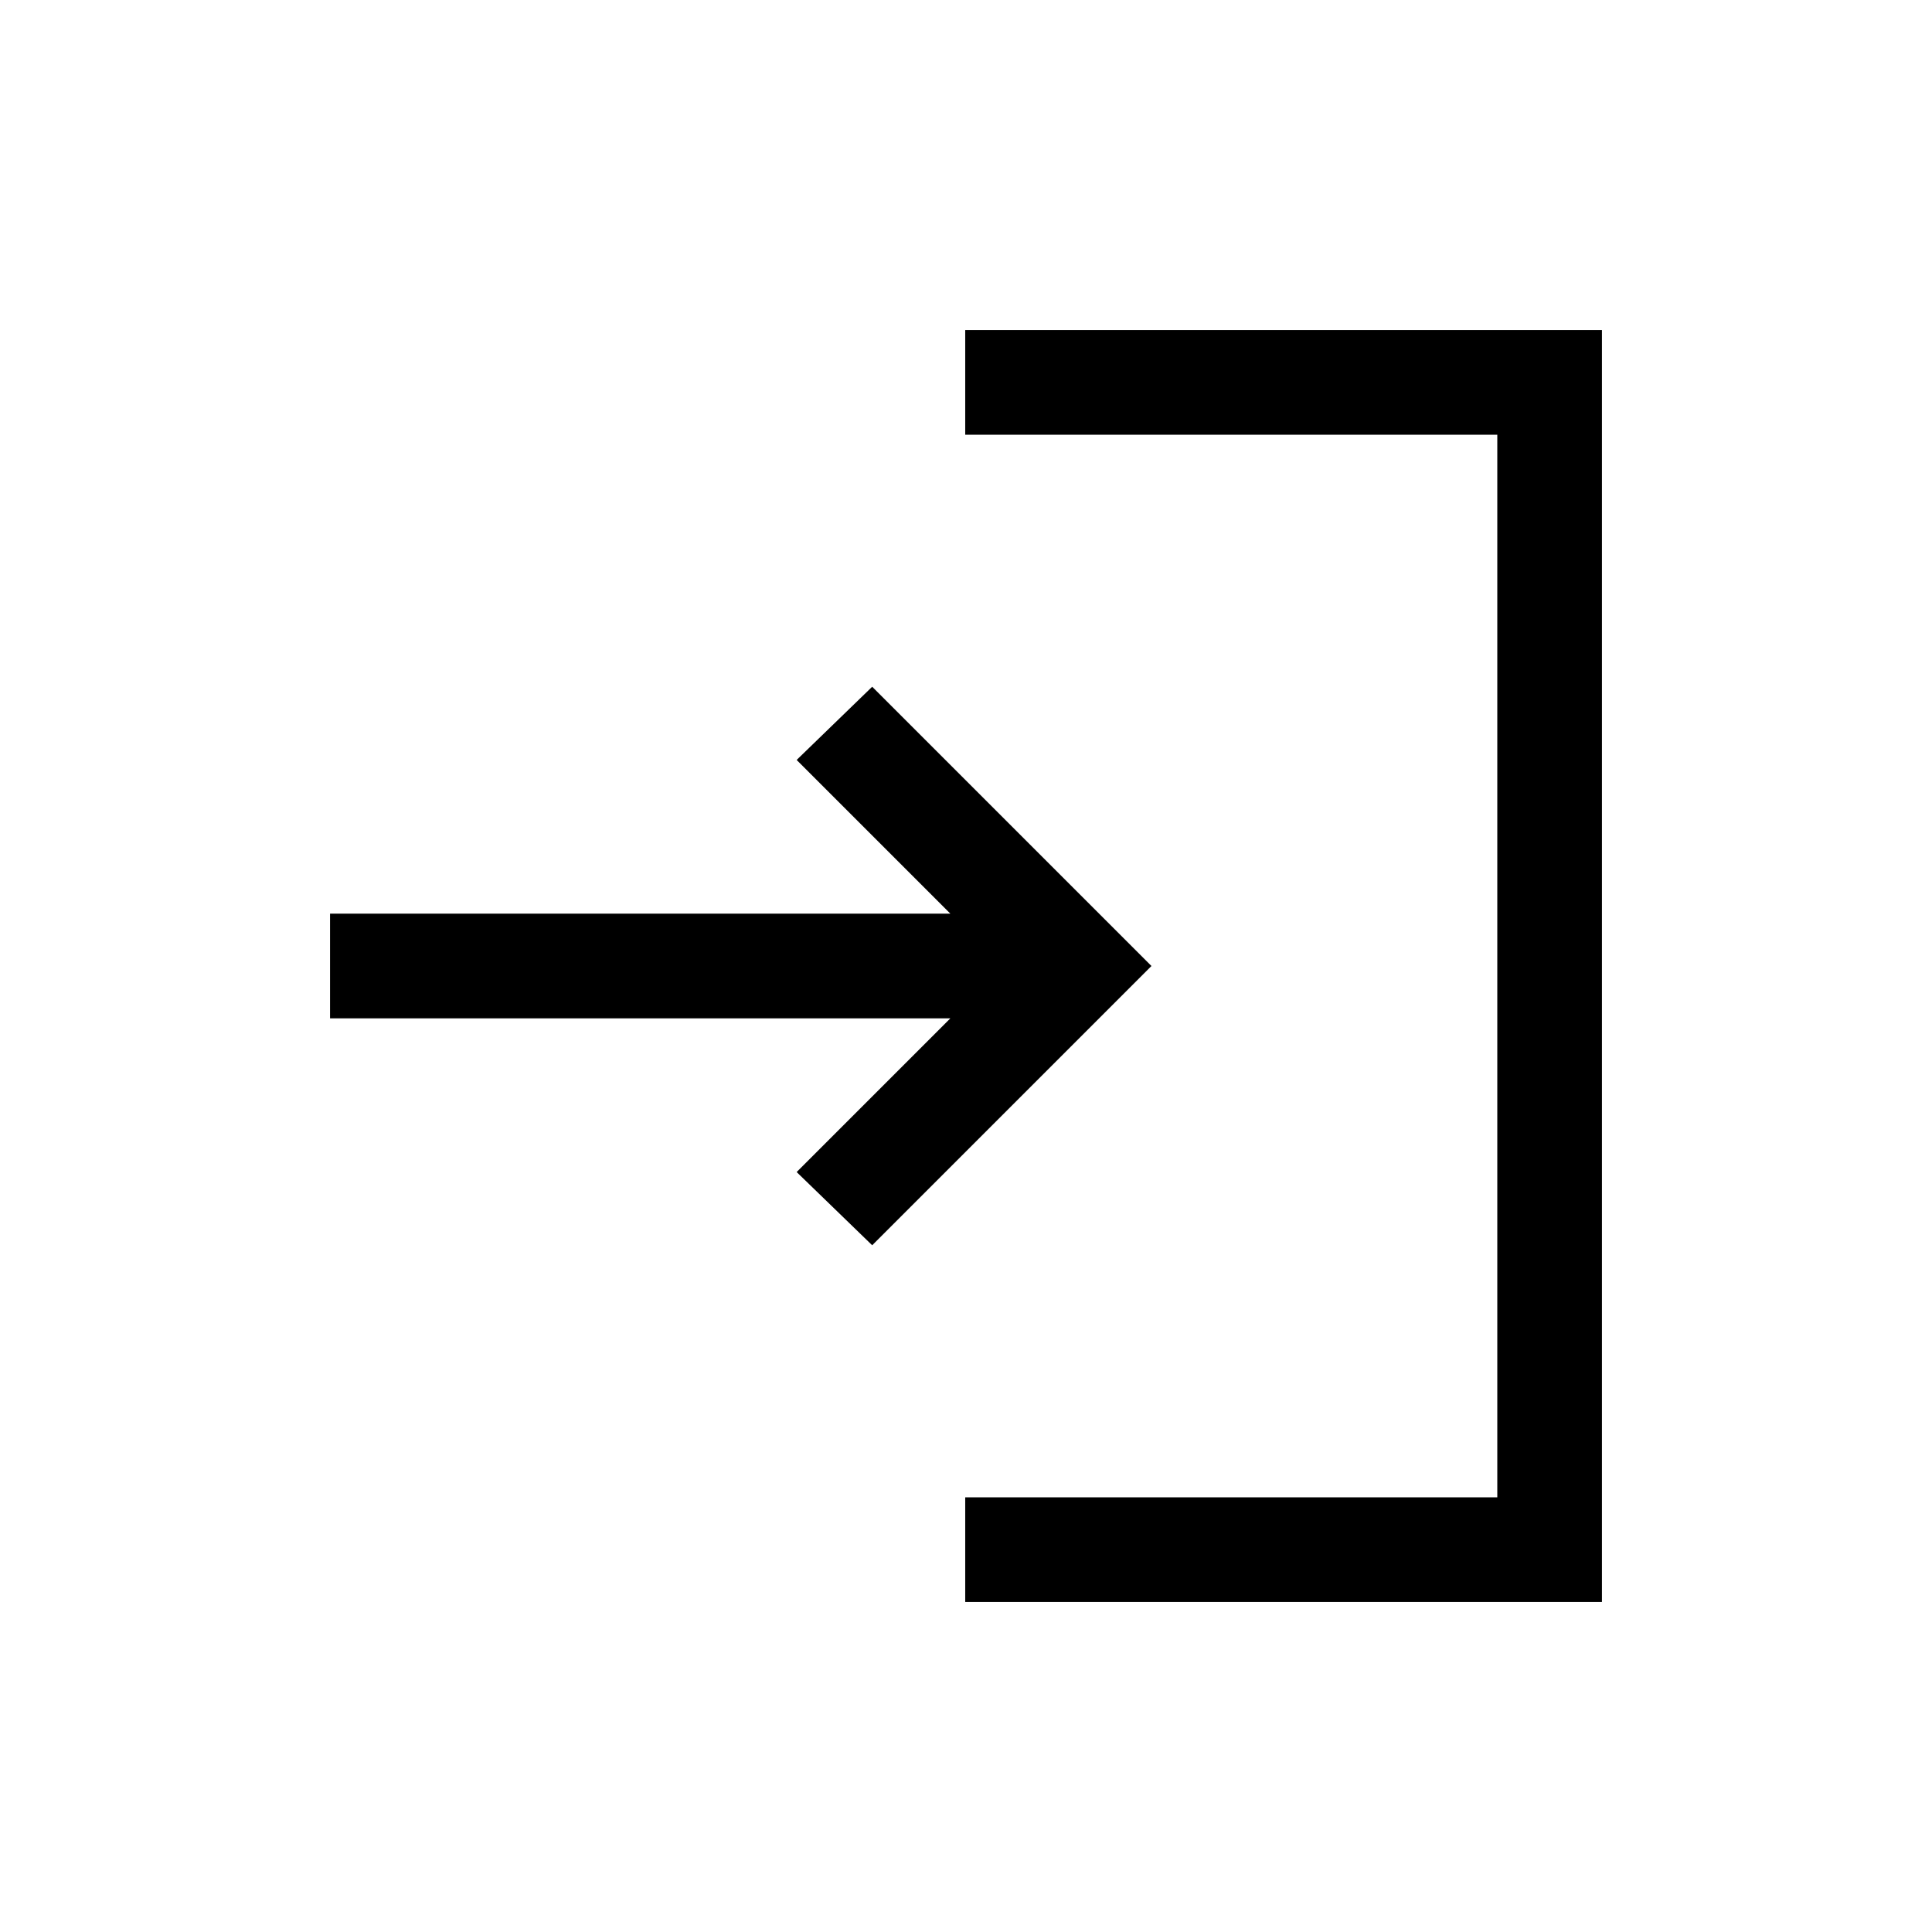 <svg xmlns="http://www.w3.org/2000/svg" height="20" viewBox="0 -960 960 960" width="20"><path d="M479.615-164.001V-216H744v-528H479.615v-51.999h316.384v631.998H479.615Zm-46.229-177.232-37.537-36.383 76.384-76.385H164.001v-51.998h308.232l-76.384-76.385 37.537-36.383L572.154-480 433.386-341.233Z"/></svg>